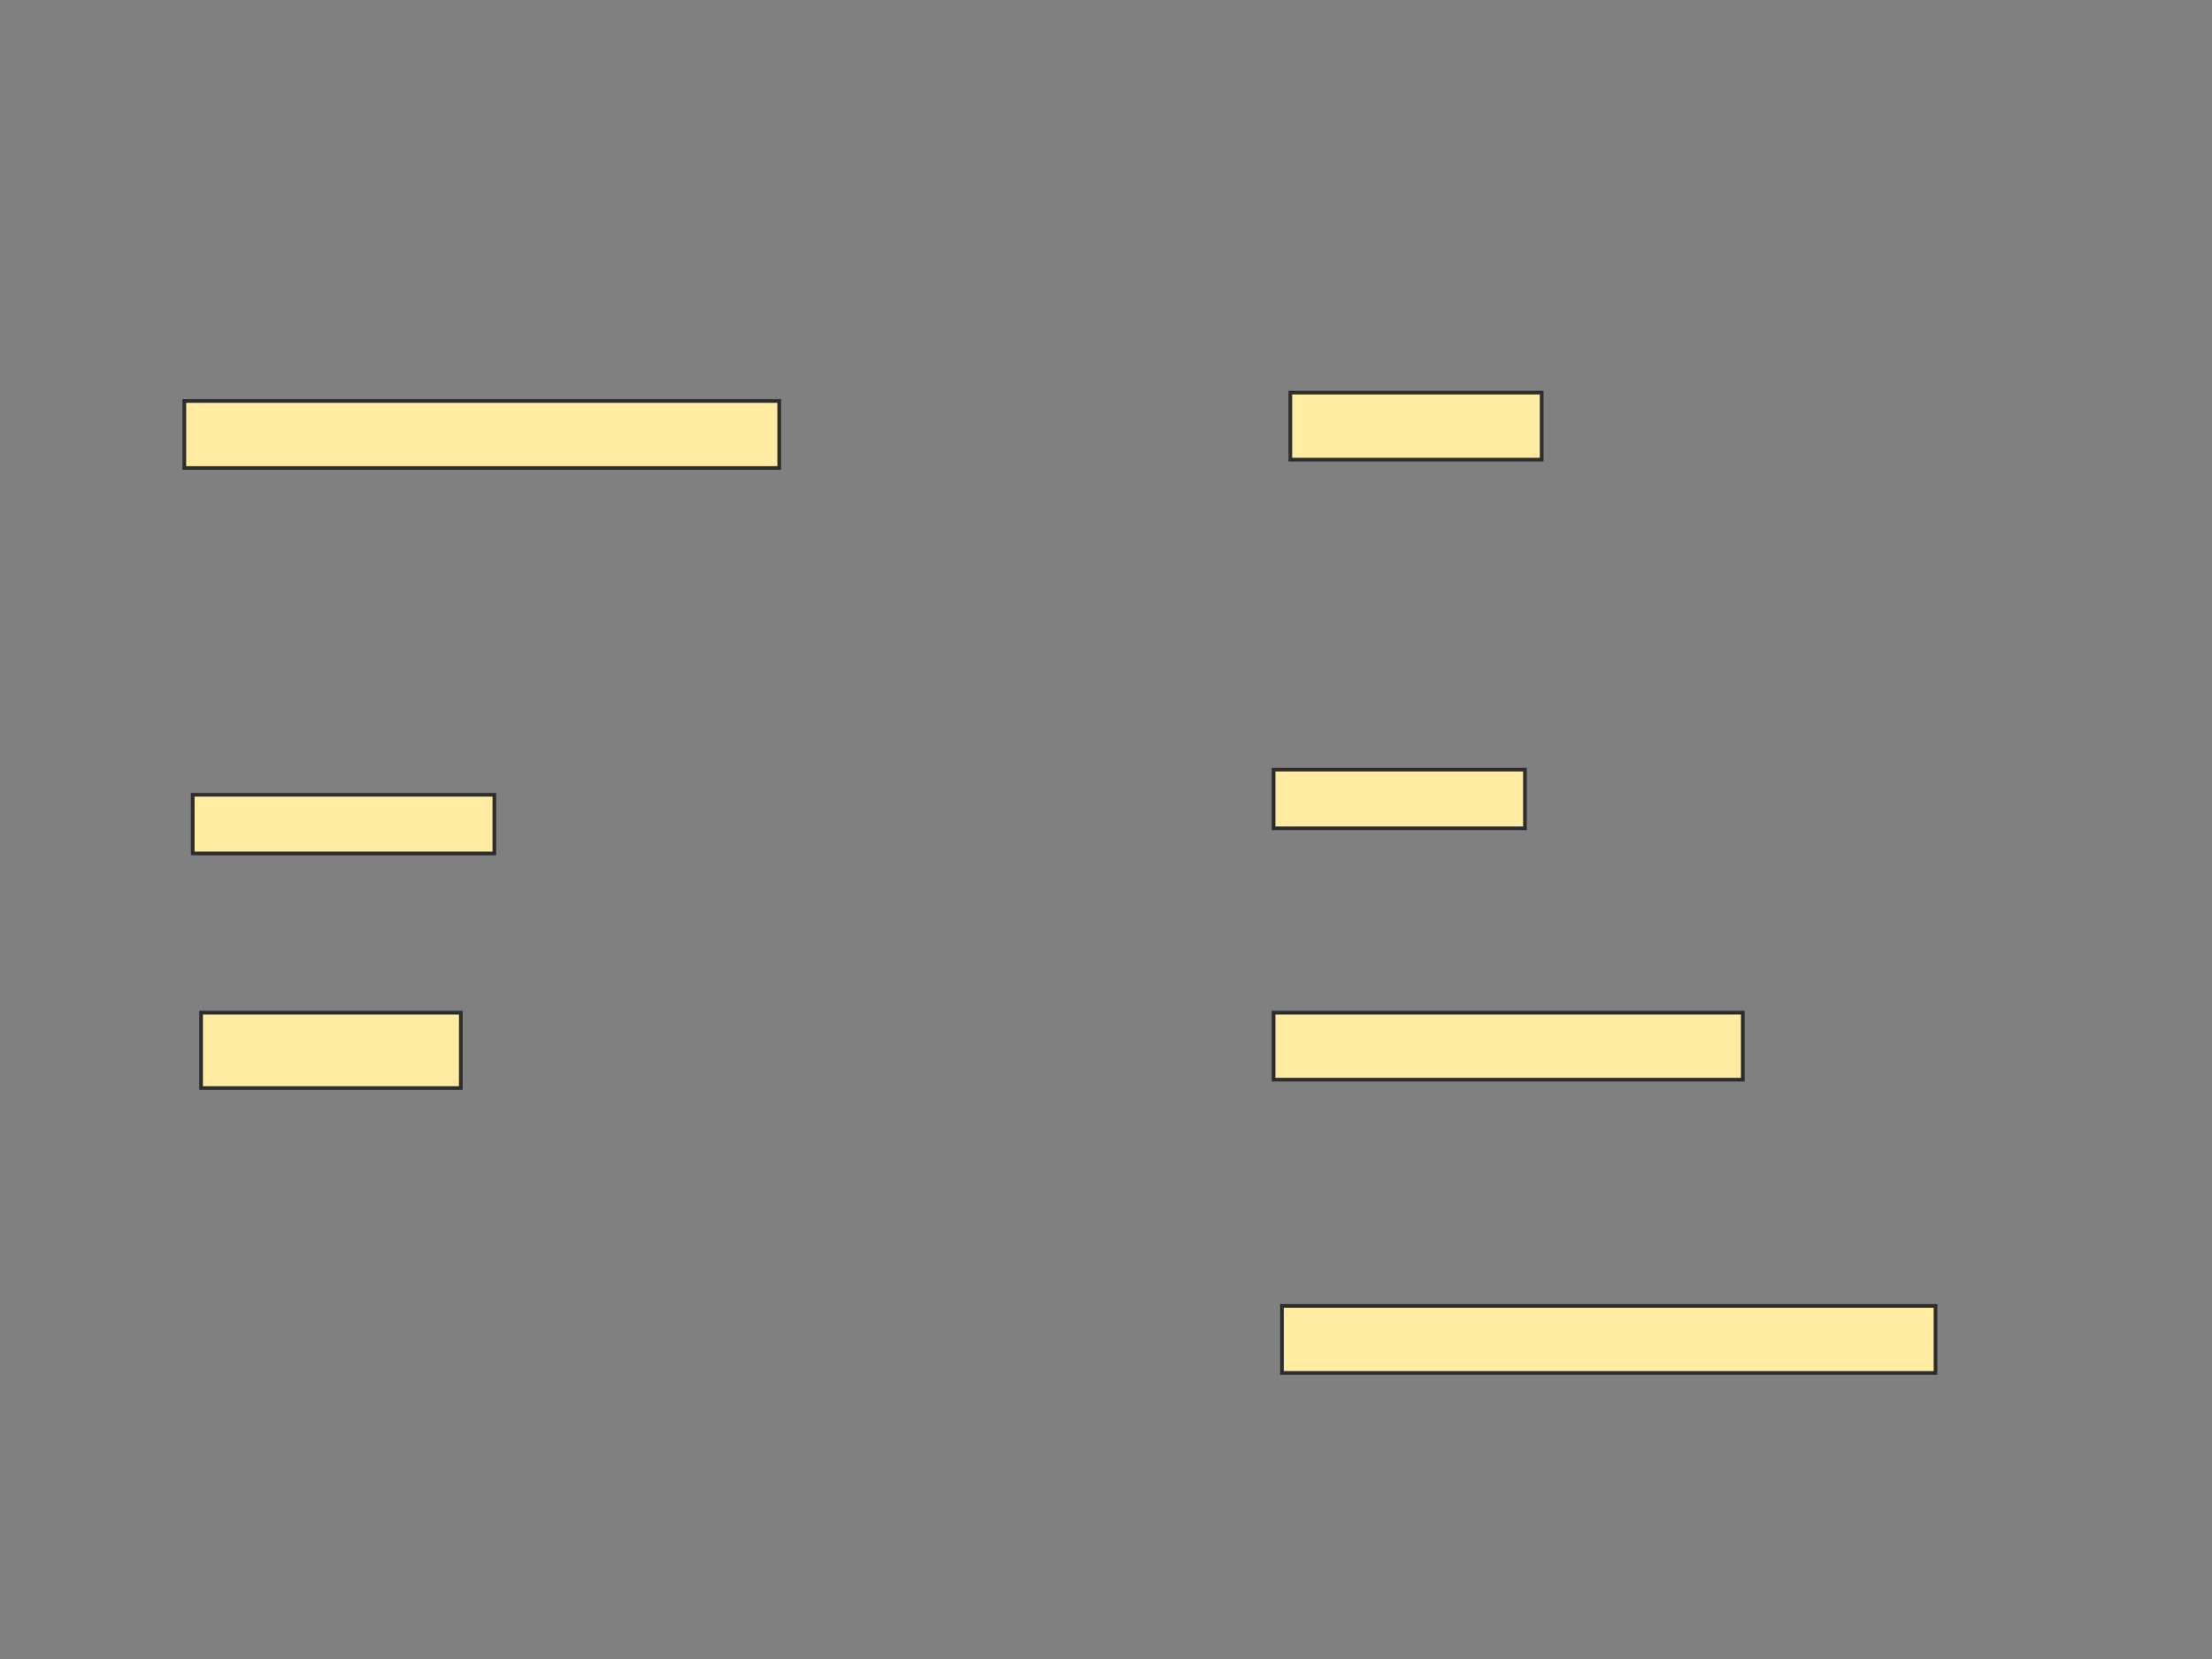 <svg xmlns="http://www.w3.org/2000/svg" width="600" height="450">
 <rect width="100%" height="100%" fill="#808080" stroke="none"/>
 <!-- Created with Image Occlusion Enhanced -->
 <g>
  <title>Labels</title>
 </g>
 <g>
  <title>Masks</title>
  <rect id="1a17f659359643f19655b087998c39b7-oa-1" height="18.182" width="161.364" y="108.766" x="50" stroke="#2D2D2D" fill="#FFEBA2"/>
  <rect id="1a17f659359643f19655b087998c39b7-oa-2" height="15.909" width="81.818" y="215.584" x="52.273" stroke="#2D2D2D" fill="#FFEBA2"/>
  <rect id="1a17f659359643f19655b087998c39b7-oa-3" height="20.455" width="70.455" y="274.675" x="54.545" stroke="#2D2D2D" fill="#FFEBA2"/>
  <rect id="1a17f659359643f19655b087998c39b7-oa-4" height="18.182" width="68.182" y="106.494" x="350" stroke="#2D2D2D" fill="#FFEBA2"/>
  <rect id="1a17f659359643f19655b087998c39b7-oa-5" height="15.909" width="68.182" y="208.766" x="345.455" stroke="#2D2D2D" fill="#FFEBA2"/>
  <rect id="1a17f659359643f19655b087998c39b7-oa-6" height="18.182" width="127.273" y="274.675" x="345.455" stroke="#2D2D2D" fill="#FFEBA2"/>
  <rect id="1a17f659359643f19655b087998c39b7-oa-7" height="18.182" width="177.273" y="354.221" x="347.727" stroke="#2D2D2D" fill="#FFEBA2"/>
 </g>
</svg>